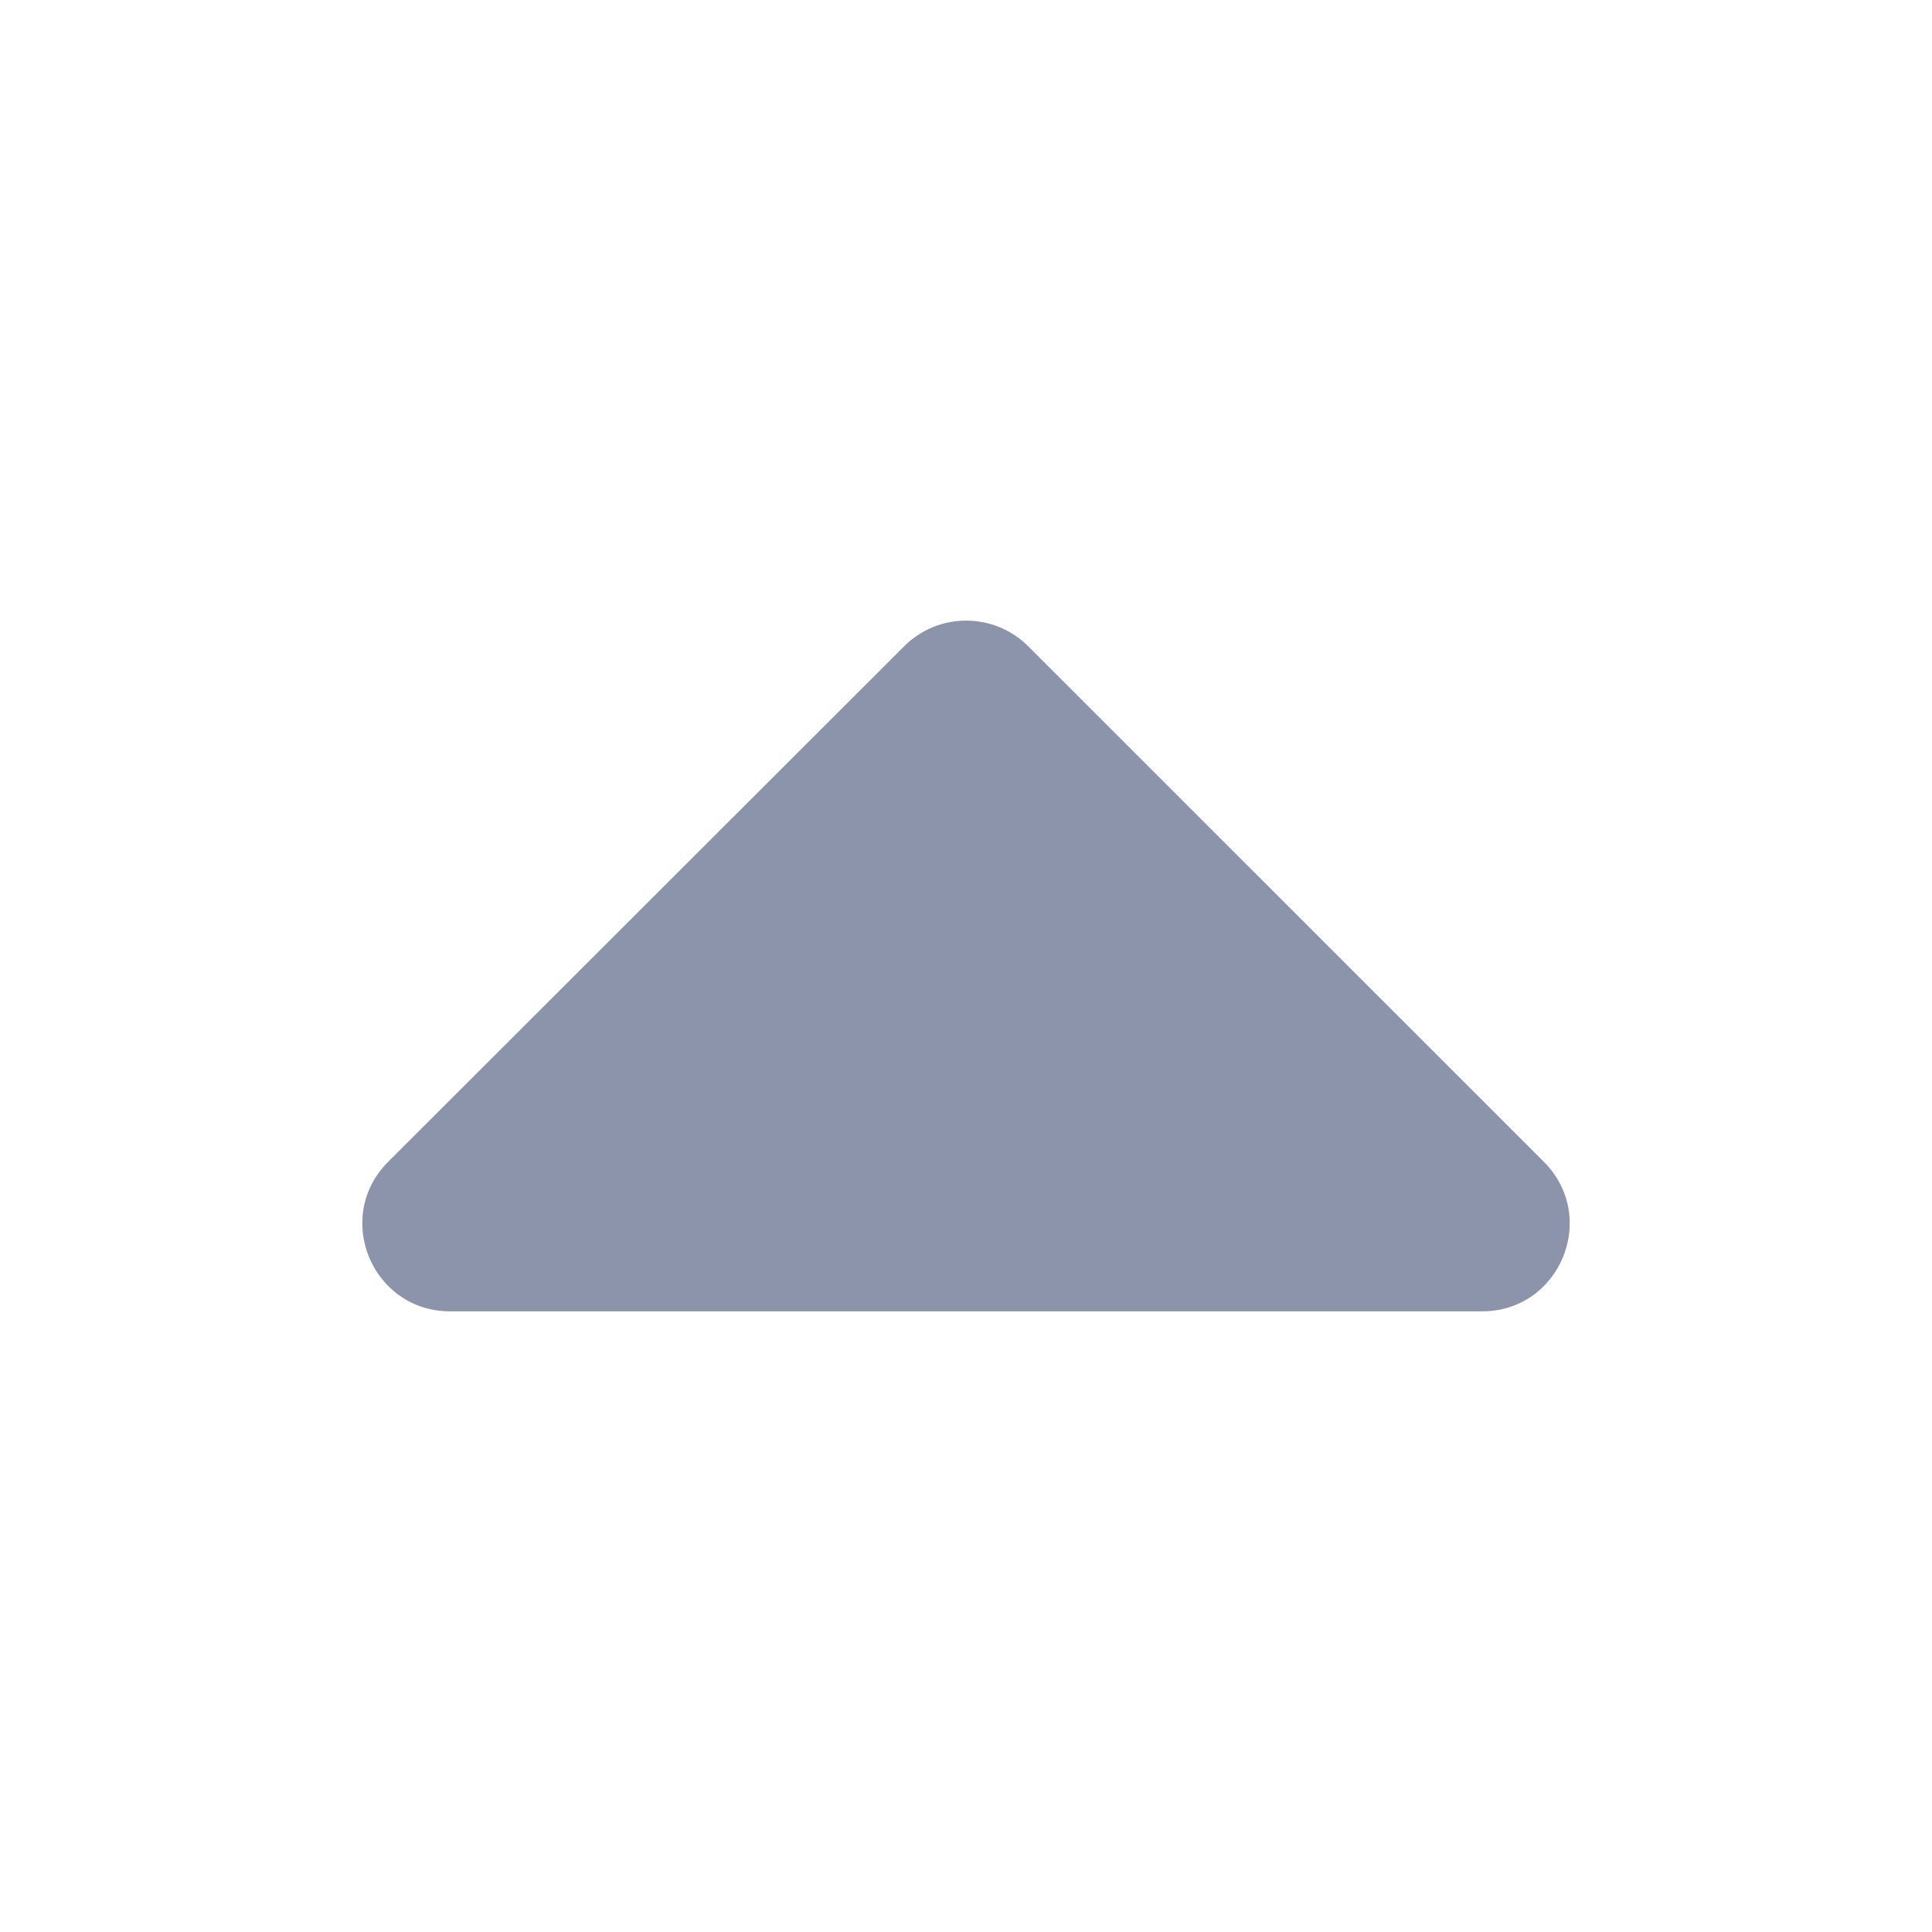 <svg width="16" height="16" viewBox="0 0 16 16" fill="none" xmlns="http://www.w3.org/2000/svg">
<path d="M12.785 9.621L8.515 5.352C8.232 5.069 7.771 5.069 7.488 5.352L3.215 9.621C2.757 10.079 3.08 10.86 3.729 10.86H12.274C12.92 10.86 13.243 10.079 12.785 9.621Z" fill="#8C94AB"/>
</svg>
